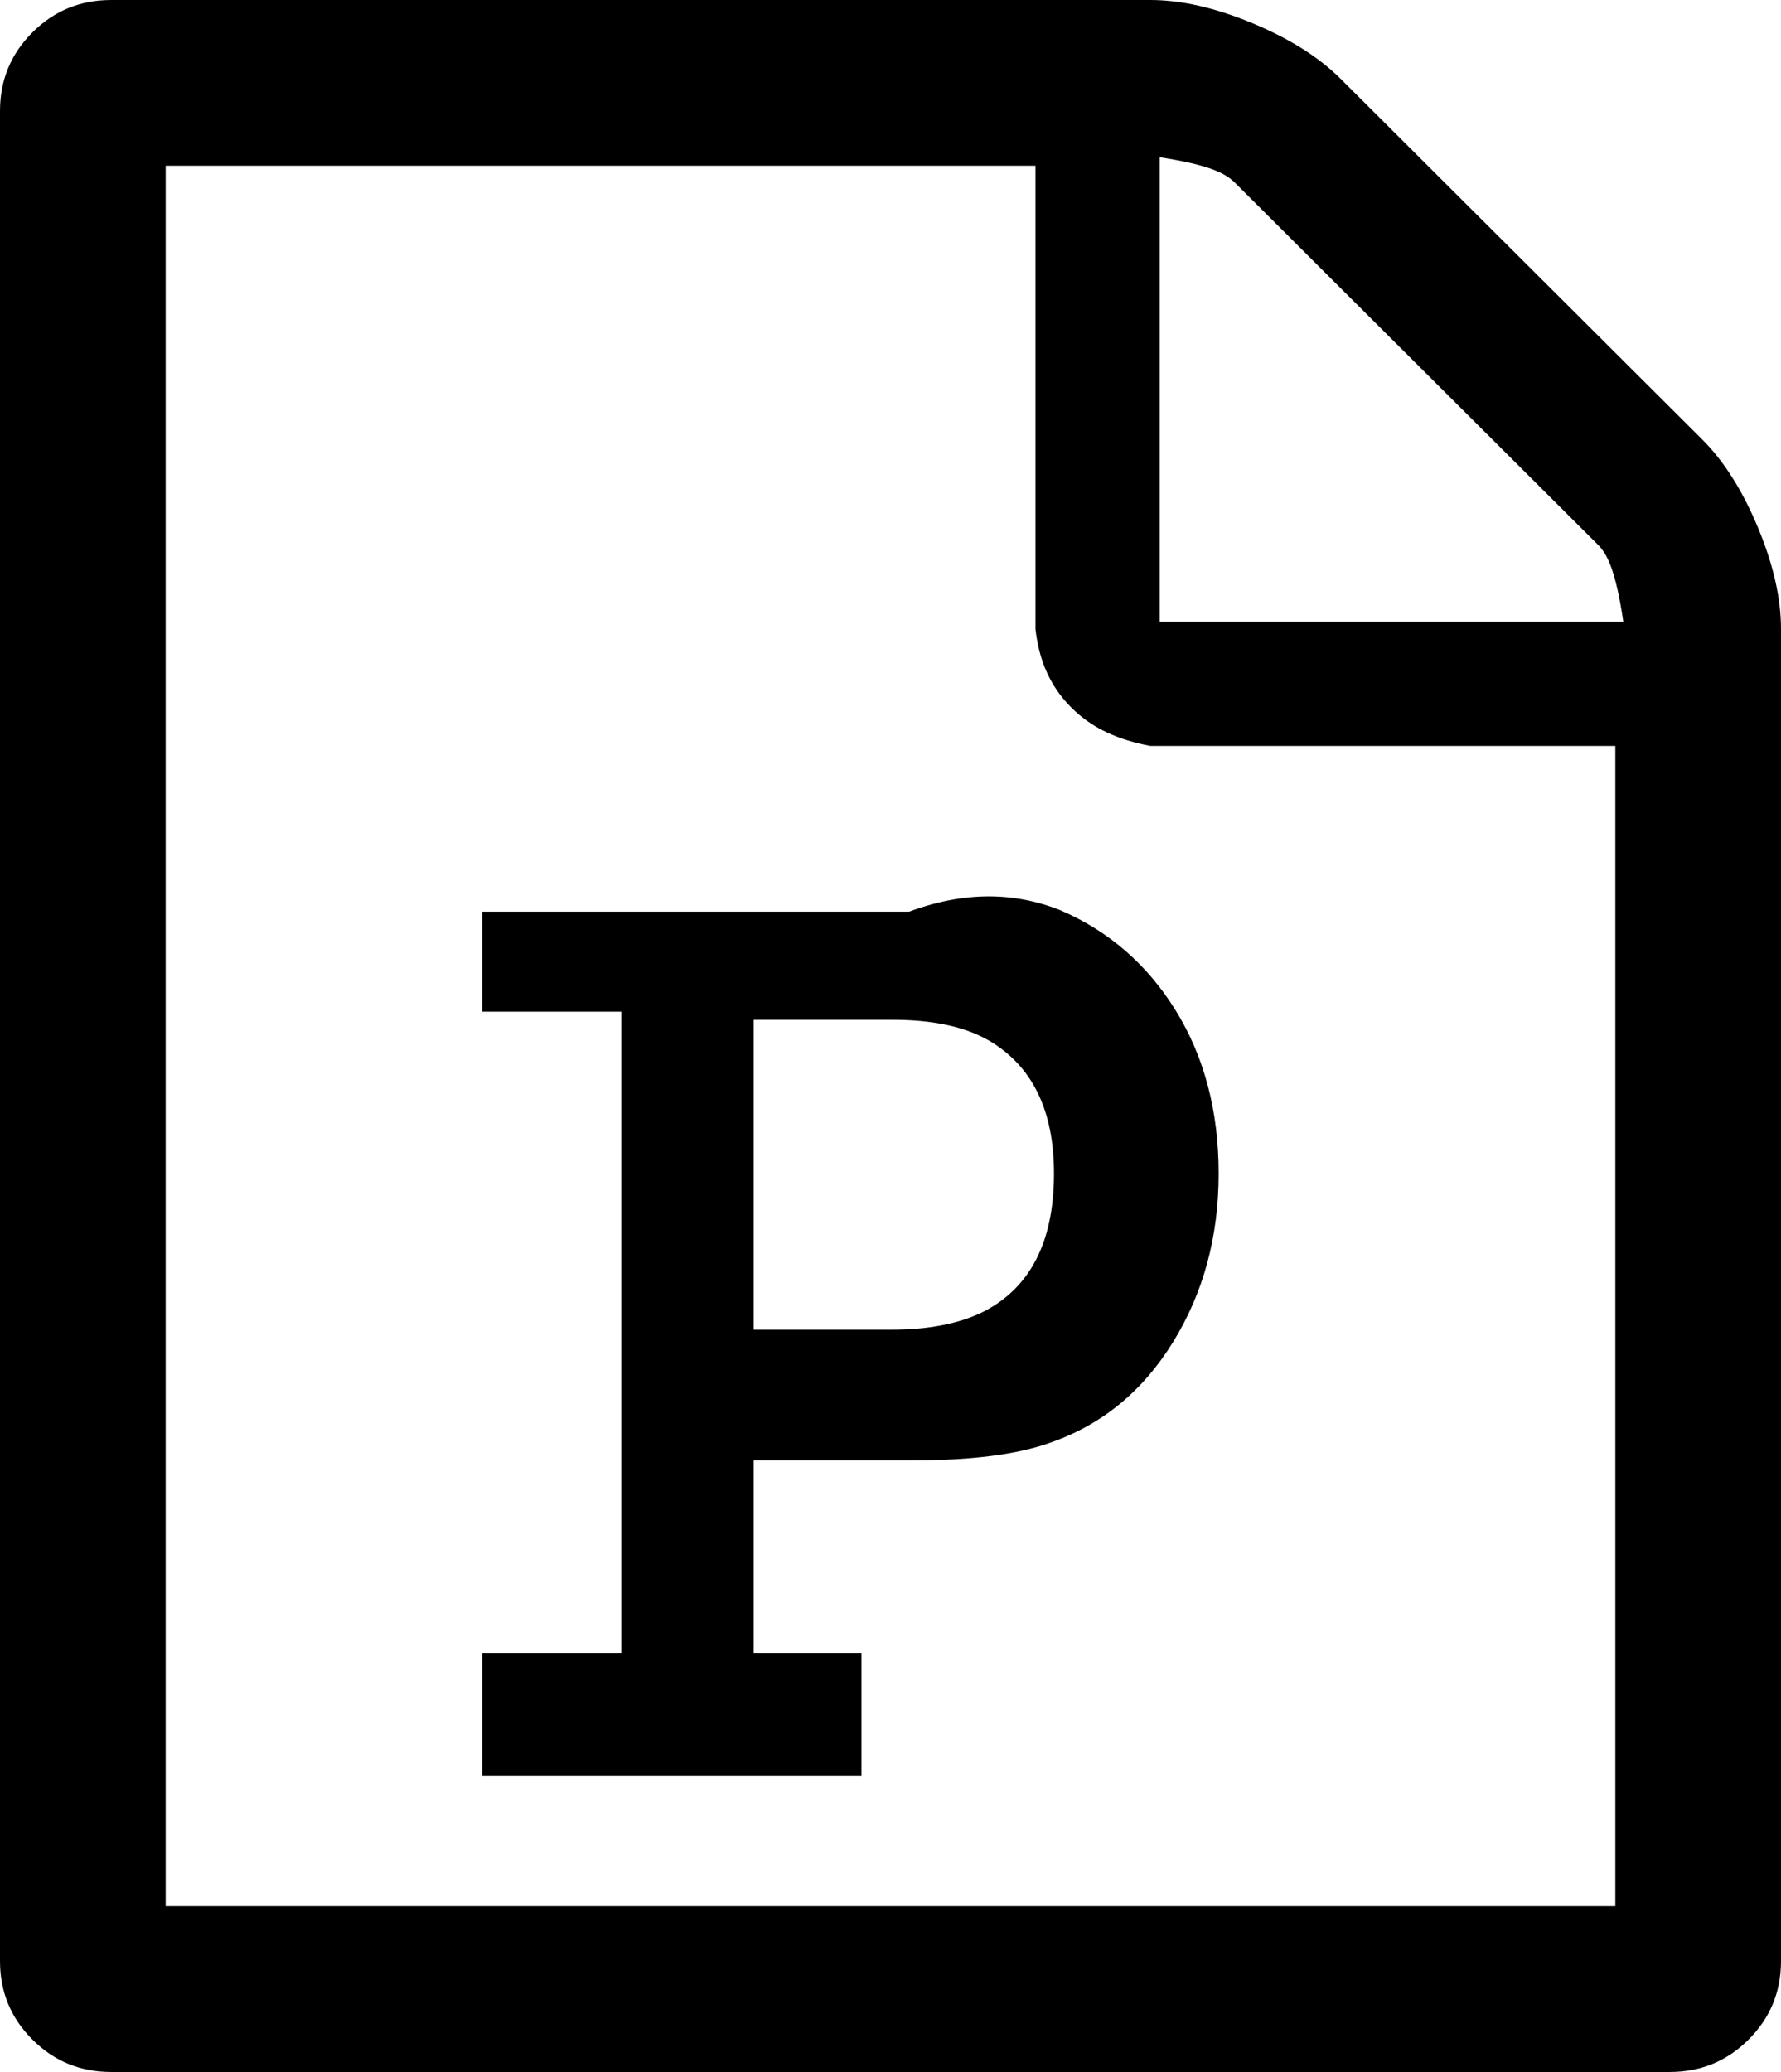 ﻿<?xml version="1.0" encoding="utf-8"?>
<svg version="1.1" xmlns:xlink="http://www.w3.org/1999/xlink" width="43px" height="50px" xmlns="http://www.w3.org/2000/svg">
  <g transform="matrix(1 0 0 1 -299 -386 )">
    <path d="M 32.362 1.897  L 41.096 10.603  C 41.619 11.124  42.067 11.83  42.44 12.723  C 42.813 13.616  43 14.435  43 15.179  L 43 47.321  C 43 48.065  42.739 48.698  42.216 49.219  C 41.694 49.74  41.059 50  40.312 50  L 2.688 50  C 1.941 50  1.306 49.74  0.784 49.219  C 0.261 48.698  0 48.065  0 47.321  L 0 2.679  C 0 1.935  0.261 1.302  0.784 0.781  C 1.306 0.26  1.941 0  2.688 0  L 27.771 0  C 28.517 0  29.339 0.186  30.234 0.558  C 31.13 0.93  31.839 1.376  32.362 1.897  Z M 29.814 4.408  C 29.59 4.185  29.208 3.981  28 3.795  L 28 15  L 39.193 15  C 39.006 13.746  38.801 13.365  38.577 13.142  L 29.814 4.408  Z M 4 46  L 39 46  L 39 18  L 27.771 18  C 27.024 17.857  26.39 17.597  25.867 17.076  C 25.345 16.555  25.083 15.923  25 15.179  L 25 4  L 4 4  L 4 46  Z M 15 39.9  L 11.646 39.9  L 11.646 42.857  L 20.8 42.857  L 20.8 39.9  L 18.197 39.9  L 18.197 35.24  L 22.032 35.24  C 23.45 35.24  24.551 35.1  25.335 34.821  C 26.586 34.394  27.58 33.584  28.317 32.394  C 29.054 31.203  29.423 29.846  29.423 28.32  C 29.423 26.814  29.077 25.502  28.387 24.386  C 27.696 23.27  26.763 22.461  25.587 21.959  C 24.691 21.605  23.478 21.429  21.948 22  L 11.646 22  L 11.646 24.414  L 15 24.414  L 15 39.9  Z M 23.712 31.669  C 23.133 31.948  22.405 32.087  21.528 32.087  L 18.197 32.087  L 18.197 24.609  L 21.556 24.609  C 22.526 24.609  23.301 24.777  23.88 25.112  C 24.925 25.725  25.447 26.795  25.447 28.32  C 25.447 29.976  24.869 31.092  23.712 31.669  Z " fill-rule="nonzero" fill="#000000" stroke="none" transform="matrix(1 0 0 1 299 386 )" />
  </g>
</svg>